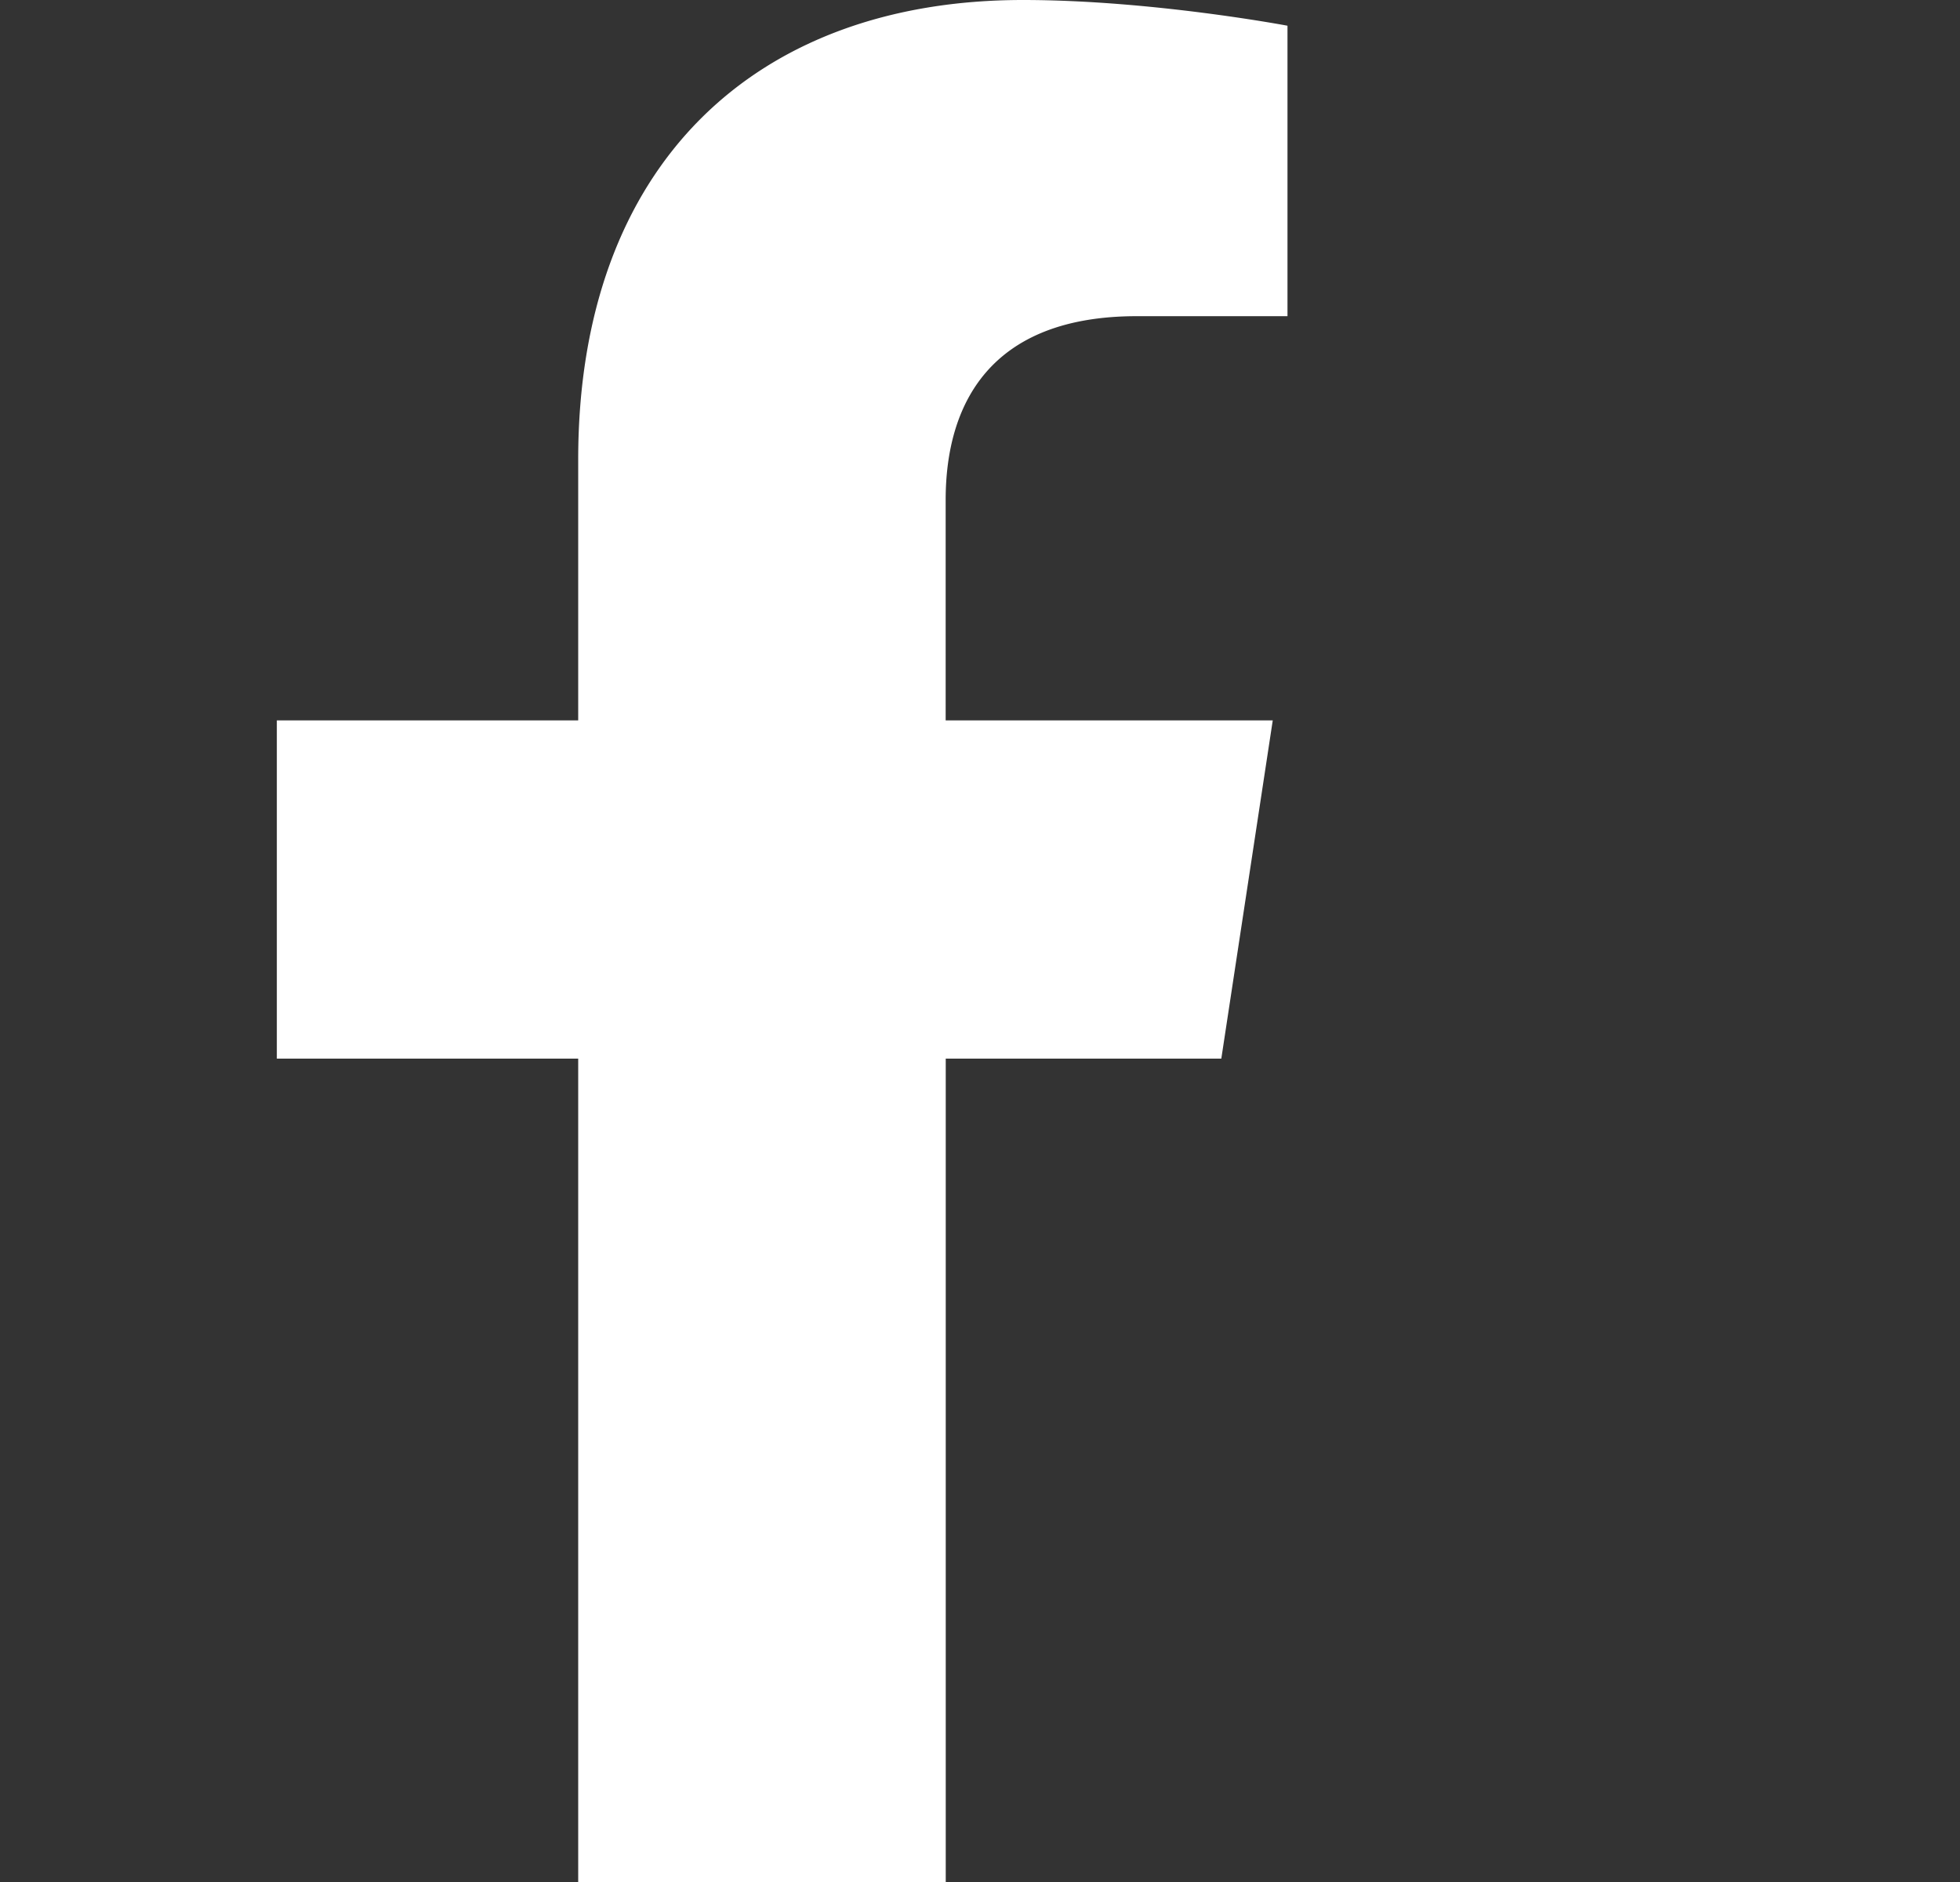 <svg width="25" height="24" fill="none" xmlns="http://www.w3.org/2000/svg"><rect width="100%" height="100%" fill="#333333" stroke="none"/><path d="M-37.484 7.125c.937-.703 1.78-1.547 2.437-2.531a9.225 9.225 0 01-2.812.75 4.809 4.809 0 002.156-2.719c-.938.563-2.016.984-3.094 1.219a4.922 4.922 0 00-3.61-1.547 4.921 4.921 0 00-4.921 4.922c0 .375.047.75.14 1.125a14.28 14.28 0 01-10.171-5.156c-.422.703-.657 1.546-.657 2.484 0 1.687.844 3.187 2.203 4.078-.796-.047-1.593-.234-2.25-.61v.047a4.93 4.93 0 003.938 4.829c-.375.093-.844.187-1.266.187-.328 0-.609-.047-.937-.094.61 1.97 2.437 3.375 4.594 3.422a9.895 9.895 0 01-6.094 2.11c-.422 0-.797-.047-1.172-.094 2.156 1.406 4.734 2.203 7.547 2.203 9.047 0 13.969-7.453 13.969-13.969v-.656zM15.578 13.5l.656-4.313h-4.172V6.376c0-1.219.563-2.344 2.438-2.344h1.922V.328S14.687 0 13.047 0C9.625 0 7.375 2.11 7.375 5.86v3.327H3.531V13.5h3.844V24h4.688V13.5h3.515zM65.5 6.61c-3 0-5.391 2.437-5.391 5.39 0 3 2.391 5.39 5.391 5.39A5.392 5.392 0 0070.891 12c0-2.953-2.438-5.39-5.391-5.39zm0 8.906A3.511 3.511 0 0161.984 12c0-1.922 1.547-3.469 3.516-3.469A3.461 3.461 0 0168.969 12c0 1.969-1.547 3.516-3.469 3.516zm6.844-9.094a1.26 1.26 0 00-1.266-1.266 1.26 1.26 0 00-1.266 1.266 1.26 1.26 0 001.266 1.266 1.26 1.26 0 001.266-1.266zm3.562 1.266C75.812 6 75.438 4.5 74.219 3.28 73 2.062 71.5 1.687 69.812 1.594c-1.734-.094-6.937-.094-8.671 0-1.688.093-3.141.468-4.407 1.687C55.516 4.5 55.141 6 55.047 7.687c-.094 1.735-.094 6.938 0 8.672.094 1.688.469 3.141 1.687 4.407 1.266 1.218 2.719 1.593 4.407 1.687 1.734.094 6.937.094 8.671 0 1.688-.094 3.188-.469 4.407-1.687 1.219-1.266 1.593-2.72 1.687-4.407.094-1.734.094-6.937 0-8.672zm-2.25 10.5c-.328.937-1.078 1.64-1.968 2.015-1.407.563-4.688.422-6.188.422-1.547 0-4.828.14-6.188-.422a3.554 3.554 0 01-2.015-2.015c-.563-1.36-.422-4.641-.422-6.188 0-1.5-.141-4.781.422-6.188a3.616 3.616 0 012.015-1.968c1.36-.563 4.641-.422 6.188-.422 1.5 0 4.781-.14 6.188.422.89.328 1.593 1.078 1.968 1.969.563 1.406.422 4.687.422 6.187 0 1.547.141 4.828-.422 6.188zM136.75 12c0-6.422-5.203-11.625-11.625-11.625S113.5 5.578 113.5 12c0 4.969 3.047 9.14 7.359 10.828-.093-.89-.187-2.297.047-3.328.235-.89 1.36-5.766 1.36-5.766s-.328-.703-.328-1.734c0-1.594.937-2.813 2.109-2.813.984 0 1.453.75 1.453 1.641 0 .985-.656 2.485-.984 3.89-.235 1.126.609 2.063 1.734 2.063 2.062 0 3.656-2.156 3.656-5.297 0-2.812-2.015-4.734-4.828-4.734-3.328 0-5.25 2.484-5.25 5.016 0 1.03.375 2.109.844 2.671.094.094.094.235.094.329-.094.375-.328 1.171-.328 1.312-.047.235-.188.281-.422.188-1.454-.703-2.344-2.813-2.344-4.547 0-3.656 2.672-7.031 7.687-7.031 4.032 0 7.172 2.906 7.172 6.75 0 3.984-2.531 7.218-6.047 7.218-1.172 0-2.296-.61-2.672-1.36 0 0-.562 2.25-.703 2.767-.281 1.03-.984 2.296-1.453 3.046 1.078.375 2.25.516 3.469.516 6.422 0 11.625-5.203 11.625-11.625z" fill="#fff"/></svg>